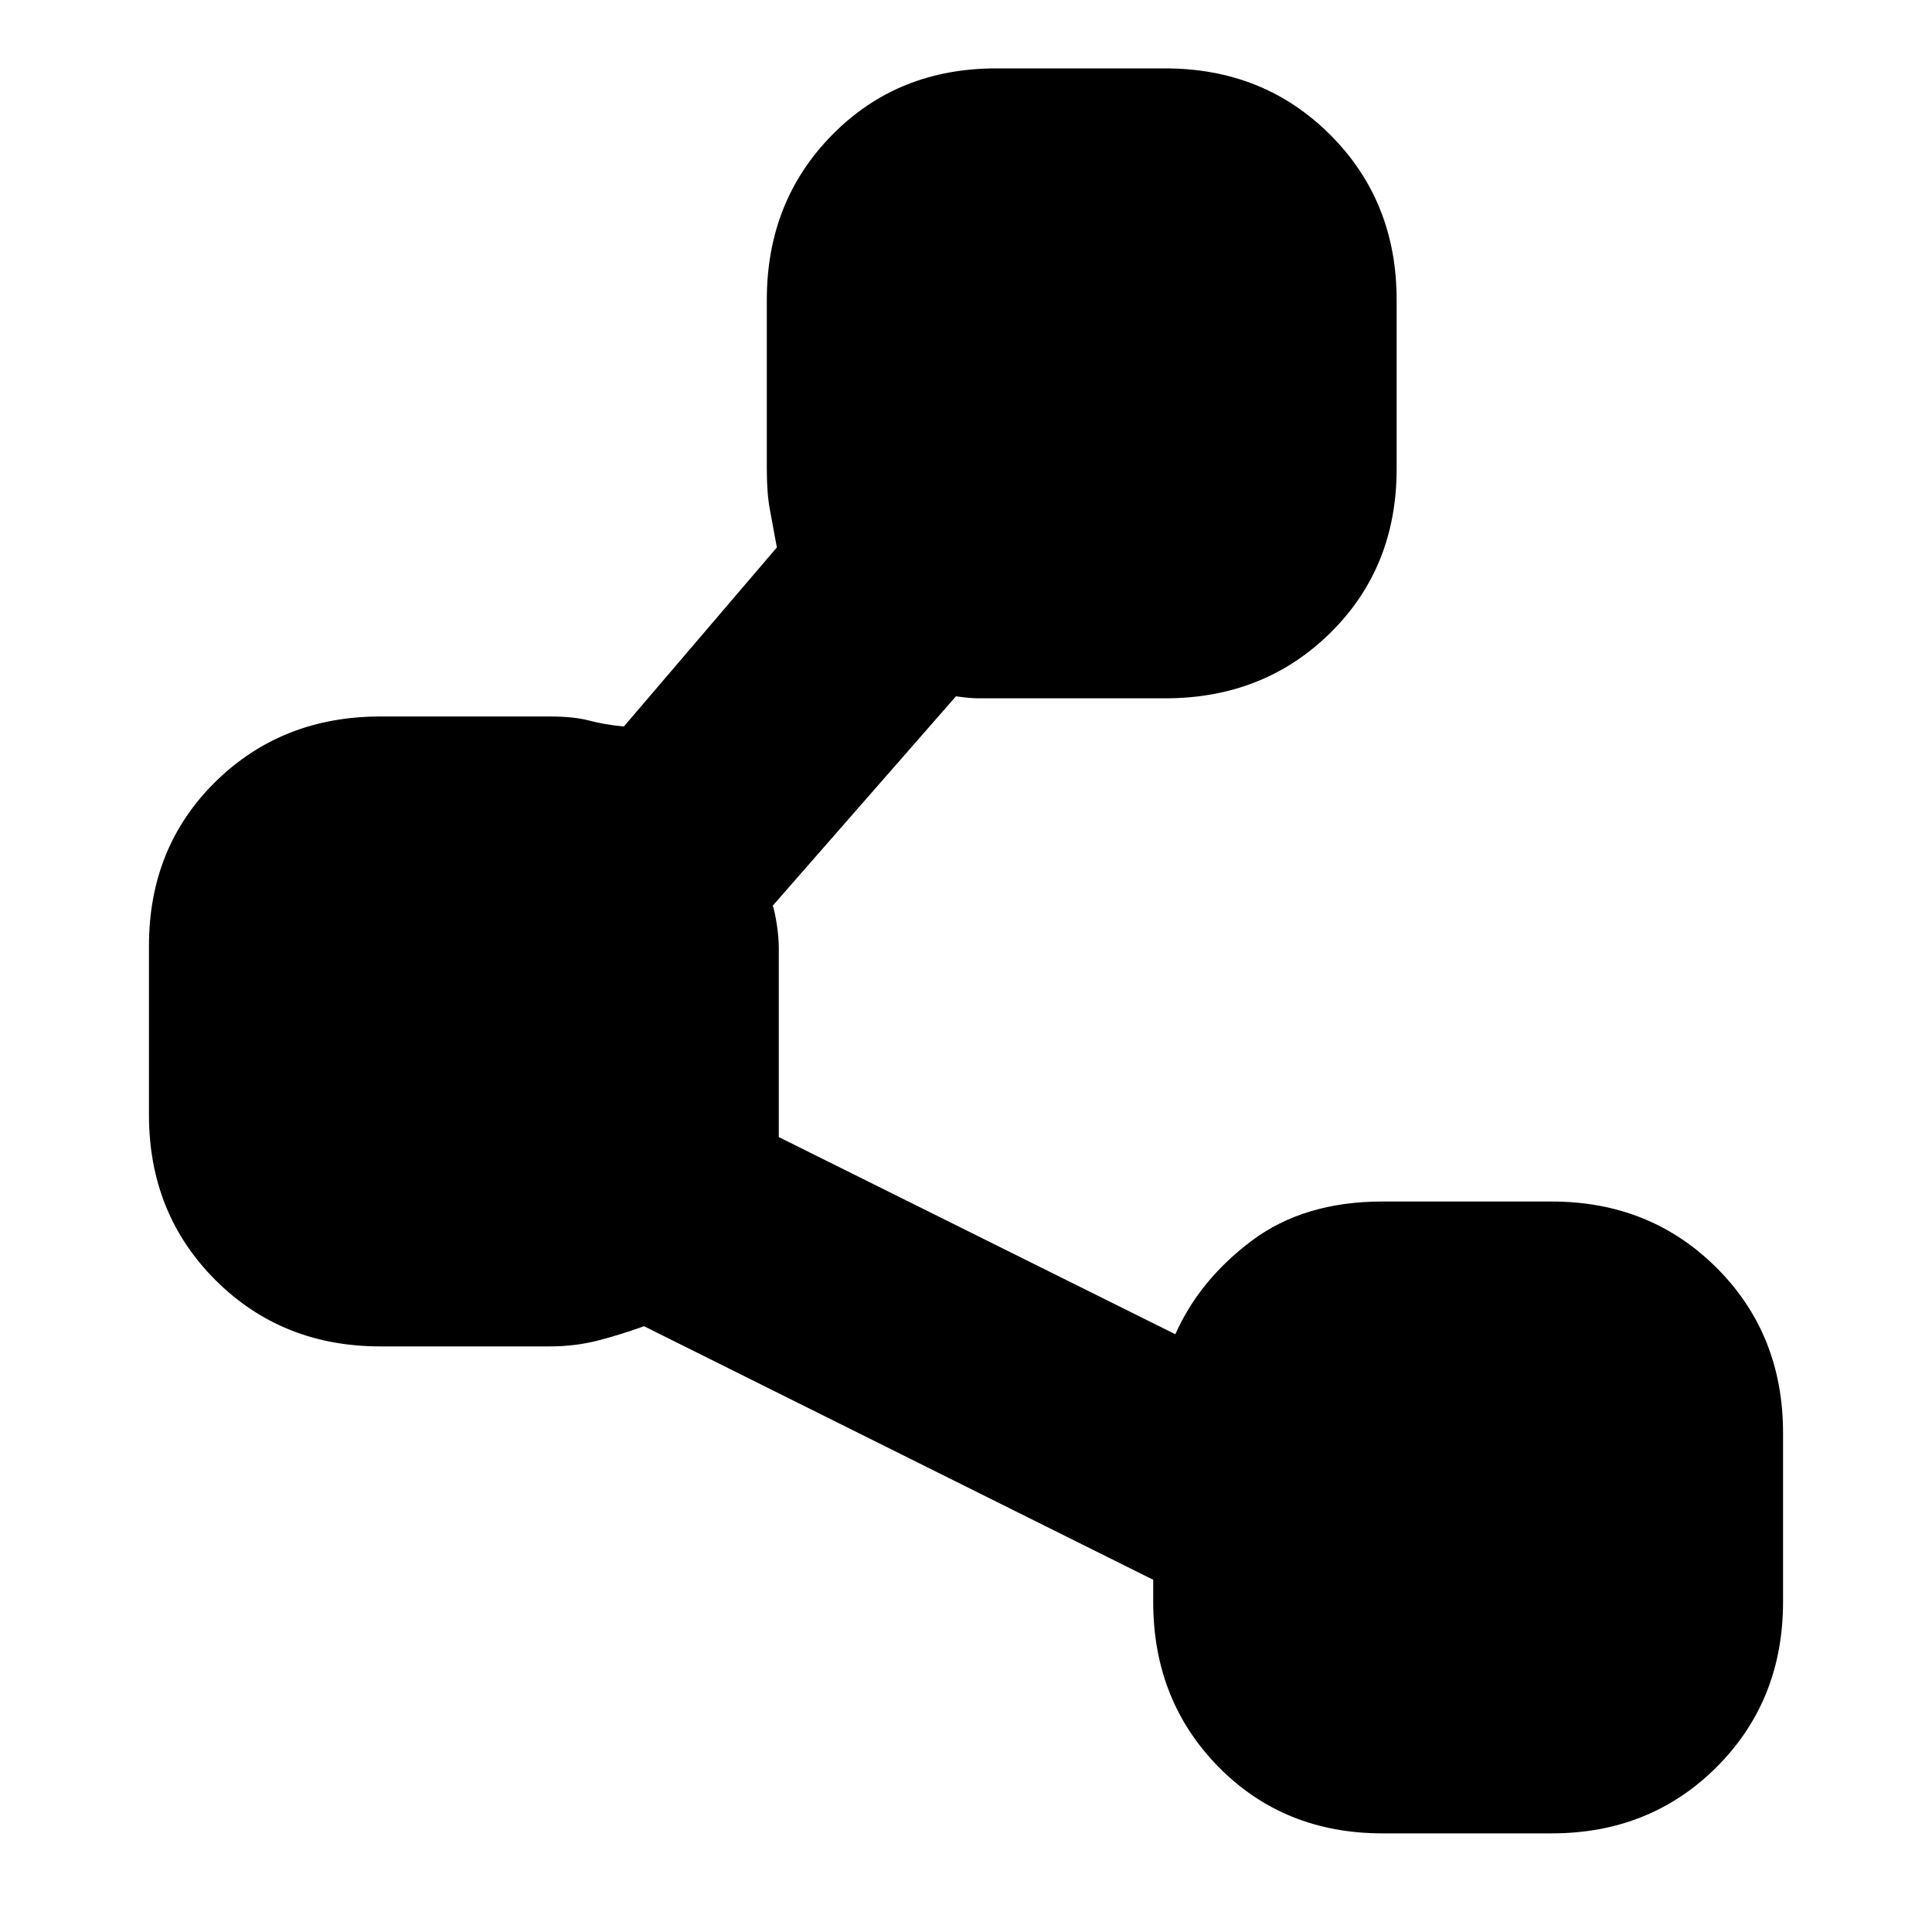 <svg xmlns="http://www.w3.org/2000/svg" height="20" width="20"><path d="M14.312 18.979q-1.02 0-1.697-.687-.677-.688-.677-1.709v-.229l-5.271-2.625q-.229.083-.469.146-.24.063-.51.063h-1.75q-1.021 0-1.709-.688-.687-.688-.687-1.708v-1.75q0-1.021.687-1.698.688-.677 1.709-.677h1.75q.25 0 .406.041.156.042.364.063l1.584-1.854-.073-.396q-.031-.167-.031-.417v-1.75q0-1.021.677-1.708.677-.688 1.697-.688h1.75q1.021 0 1.709.688.687.687.687 1.708v1.75q0 1.021-.687 1.698-.688.677-1.709.677h-1.937q-.083 0-.229-.021L8 9.375q.021.063.042.198.02.135.02.239v1.959l4.105 2.041q.25-.562.791-.968.542-.406 1.354-.406h1.75q1.021 0 1.709.687.687.687.687 1.708v1.75q0 1.021-.687 1.709-.688.687-1.709.687Z"/></svg>